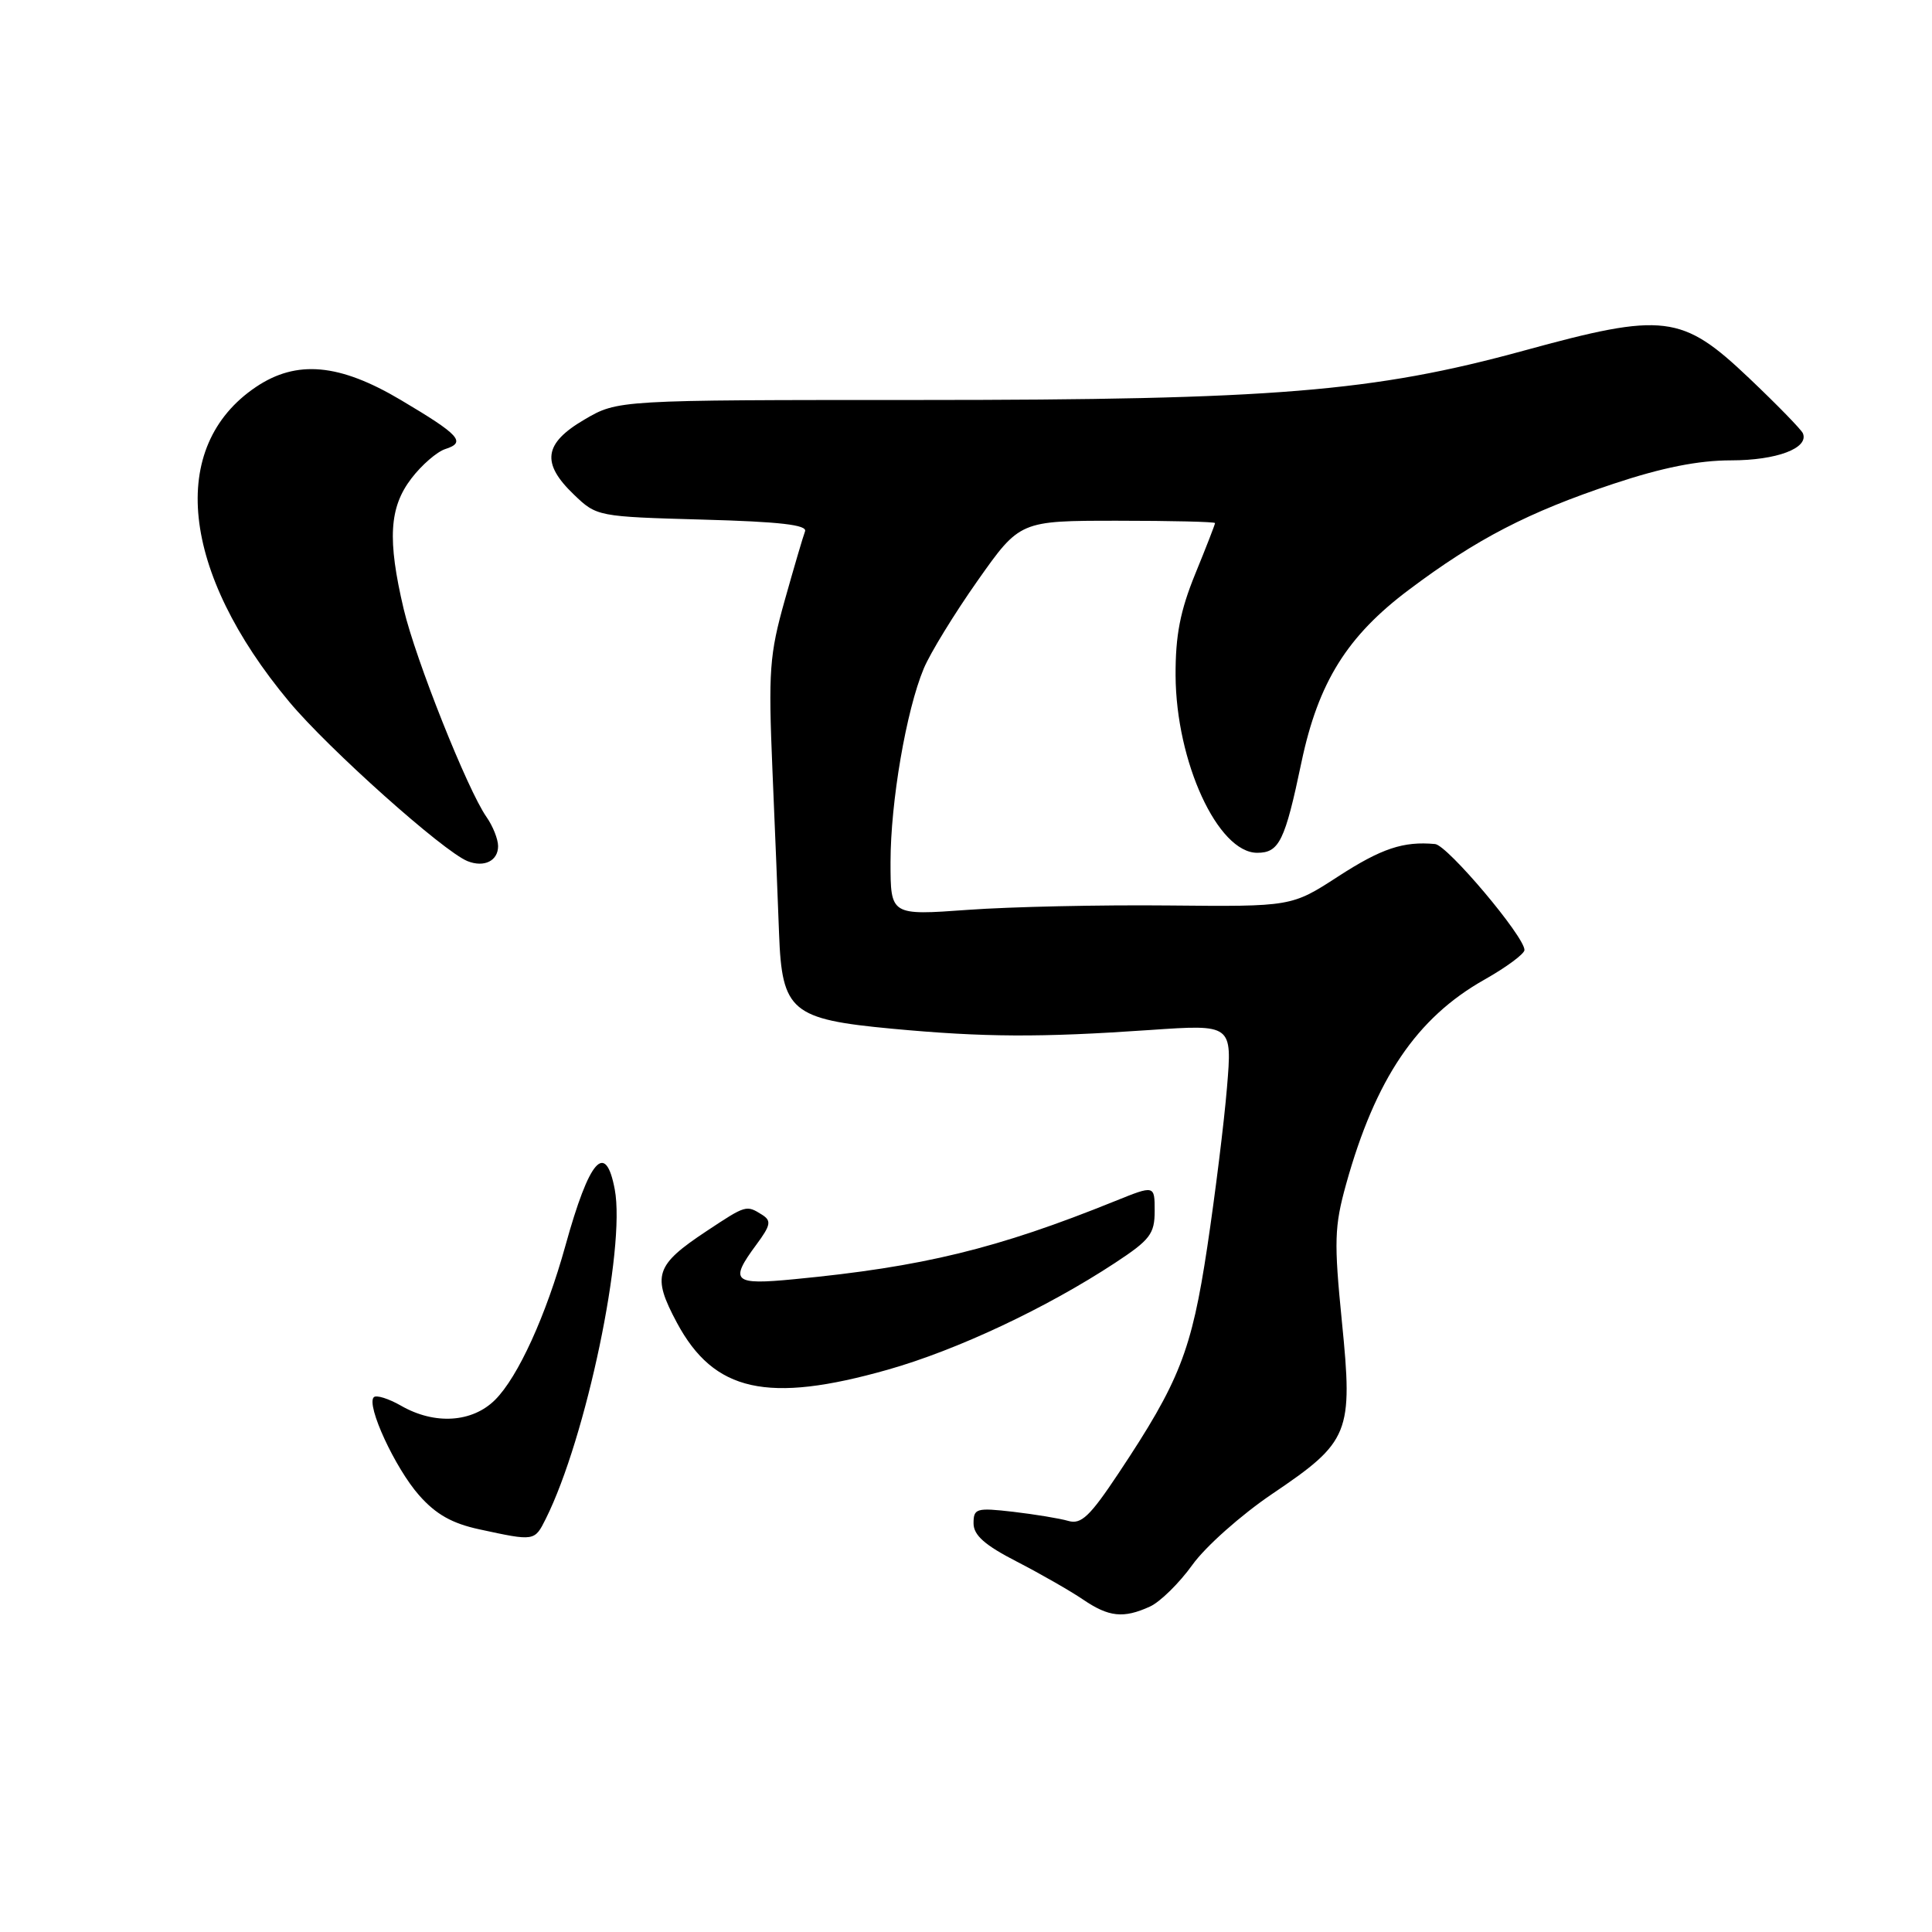 <?xml version="1.0" encoding="UTF-8" standalone="no"?>
<!DOCTYPE svg PUBLIC "-//W3C//DTD SVG 1.1//EN" "http://www.w3.org/Graphics/SVG/1.1/DTD/svg11.dtd" >
<svg xmlns="http://www.w3.org/2000/svg" xmlns:xlink="http://www.w3.org/1999/xlink" version="1.1" viewBox="0 0 256 256">
 <g >
 <path fill="currentColor"
d=" M 152.37 212.88 C 153.73 212.26 156.26 209.77 158.00 207.35 C 159.73 204.93 164.49 200.71 168.56 197.96 C 178.85 191.01 179.29 189.93 177.81 175.14 C 176.75 164.50 176.81 162.52 178.36 156.93 C 182.25 142.95 187.70 134.88 196.69 129.81 C 199.61 128.16 202.00 126.39 202.00 125.88 C 202.00 124.09 191.80 112.00 190.16 111.84 C 185.95 111.45 183.05 112.42 177.32 116.13 C 171.14 120.14 171.14 120.14 154.82 119.98 C 145.84 119.89 133.89 120.15 128.25 120.56 C 118.00 121.30 118.00 121.30 118.00 114.24 C 118.00 106.26 120.08 94.14 122.40 88.59 C 123.25 86.55 126.47 81.30 129.54 76.94 C 135.14 69.00 135.14 69.00 148.07 69.00 C 155.18 69.00 161.00 69.14 161.00 69.31 C 161.00 69.48 159.82 72.52 158.37 76.06 C 156.38 80.95 155.75 84.19 155.77 89.50 C 155.83 100.95 161.37 113.00 166.59 113.00 C 169.50 113.00 170.26 111.45 172.45 101.00 C 174.68 90.41 178.50 84.28 186.71 78.13 C 195.67 71.40 202.52 67.86 213.81 64.10 C 220.24 61.96 225.04 61.00 229.37 61.00 C 235.42 61.00 239.72 59.38 238.89 57.41 C 238.67 56.91 235.47 53.62 231.76 50.10 C 222.86 41.65 220.51 41.36 201.92 46.46 C 181.97 51.92 168.78 53.00 121.68 53.00 C 81.86 53.00 81.86 53.00 77.43 55.60 C 72.05 58.75 71.69 61.37 76.05 65.54 C 79.06 68.44 79.21 68.46 93.11 68.85 C 103.36 69.13 107.00 69.55 106.67 70.41 C 106.42 71.06 105.21 75.17 103.98 79.55 C 101.96 86.73 101.80 88.90 102.35 102.00 C 102.69 109.97 103.09 119.75 103.23 123.72 C 103.61 134.01 104.86 135.06 118.20 136.31 C 130.44 137.45 137.76 137.49 152.39 136.48 C 163.28 135.73 163.28 135.73 162.58 144.11 C 162.20 148.73 161.02 158.23 159.97 165.23 C 157.89 179.01 156.31 183.04 148.21 195.22 C 144.42 200.92 143.26 202.03 141.56 201.53 C 140.43 201.20 137.14 200.66 134.25 200.32 C 129.37 199.76 129.00 199.87 129.00 201.85 C 129.00 203.42 130.48 204.74 134.75 206.93 C 137.91 208.56 141.85 210.82 143.50 211.94 C 146.92 214.27 148.86 214.48 152.37 212.88 Z  M 72.32 201.25 C 77.67 190.53 82.92 165.44 81.46 157.61 C 80.24 151.14 78.10 153.58 74.92 165.06 C 72.35 174.32 68.65 182.44 65.61 185.48 C 62.58 188.51 57.59 188.82 53.15 186.27 C 51.49 185.32 49.86 184.81 49.53 185.14 C 48.49 186.17 52.36 194.55 55.54 198.14 C 57.76 200.66 59.91 201.87 63.54 202.65 C 70.84 204.23 70.83 204.23 72.32 201.25 Z  M 117.64 181.49 C 126.81 178.89 138.64 173.33 147.75 167.34 C 152.39 164.29 153.00 163.50 153.00 160.46 C 153.00 157.03 153.00 157.03 147.75 159.15 C 132.14 165.46 122.26 167.87 105.25 169.50 C 97.15 170.29 96.61 169.80 100.23 164.91 C 102.13 162.34 102.24 161.76 100.98 160.96 C 98.89 159.65 98.86 159.66 93.65 163.11 C 86.79 167.65 86.35 169.02 89.70 175.28 C 94.61 184.43 101.69 186.01 117.64 181.49 Z  M 66.00 112.12 C 66.00 111.20 65.31 109.46 64.46 108.25 C 61.95 104.67 55.06 87.37 53.49 80.70 C 51.32 71.50 51.57 67.25 54.50 63.41 C 55.87 61.61 57.91 59.85 59.01 59.50 C 61.80 58.61 60.92 57.64 53.14 53.02 C 44.97 48.16 39.30 47.65 33.91 51.28 C 22.19 59.18 23.94 75.76 38.33 93.00 C 43.54 99.24 58.76 112.84 61.96 114.11 C 64.15 114.98 66.00 114.07 66.00 112.12 Z "/>
</g>
</svg>